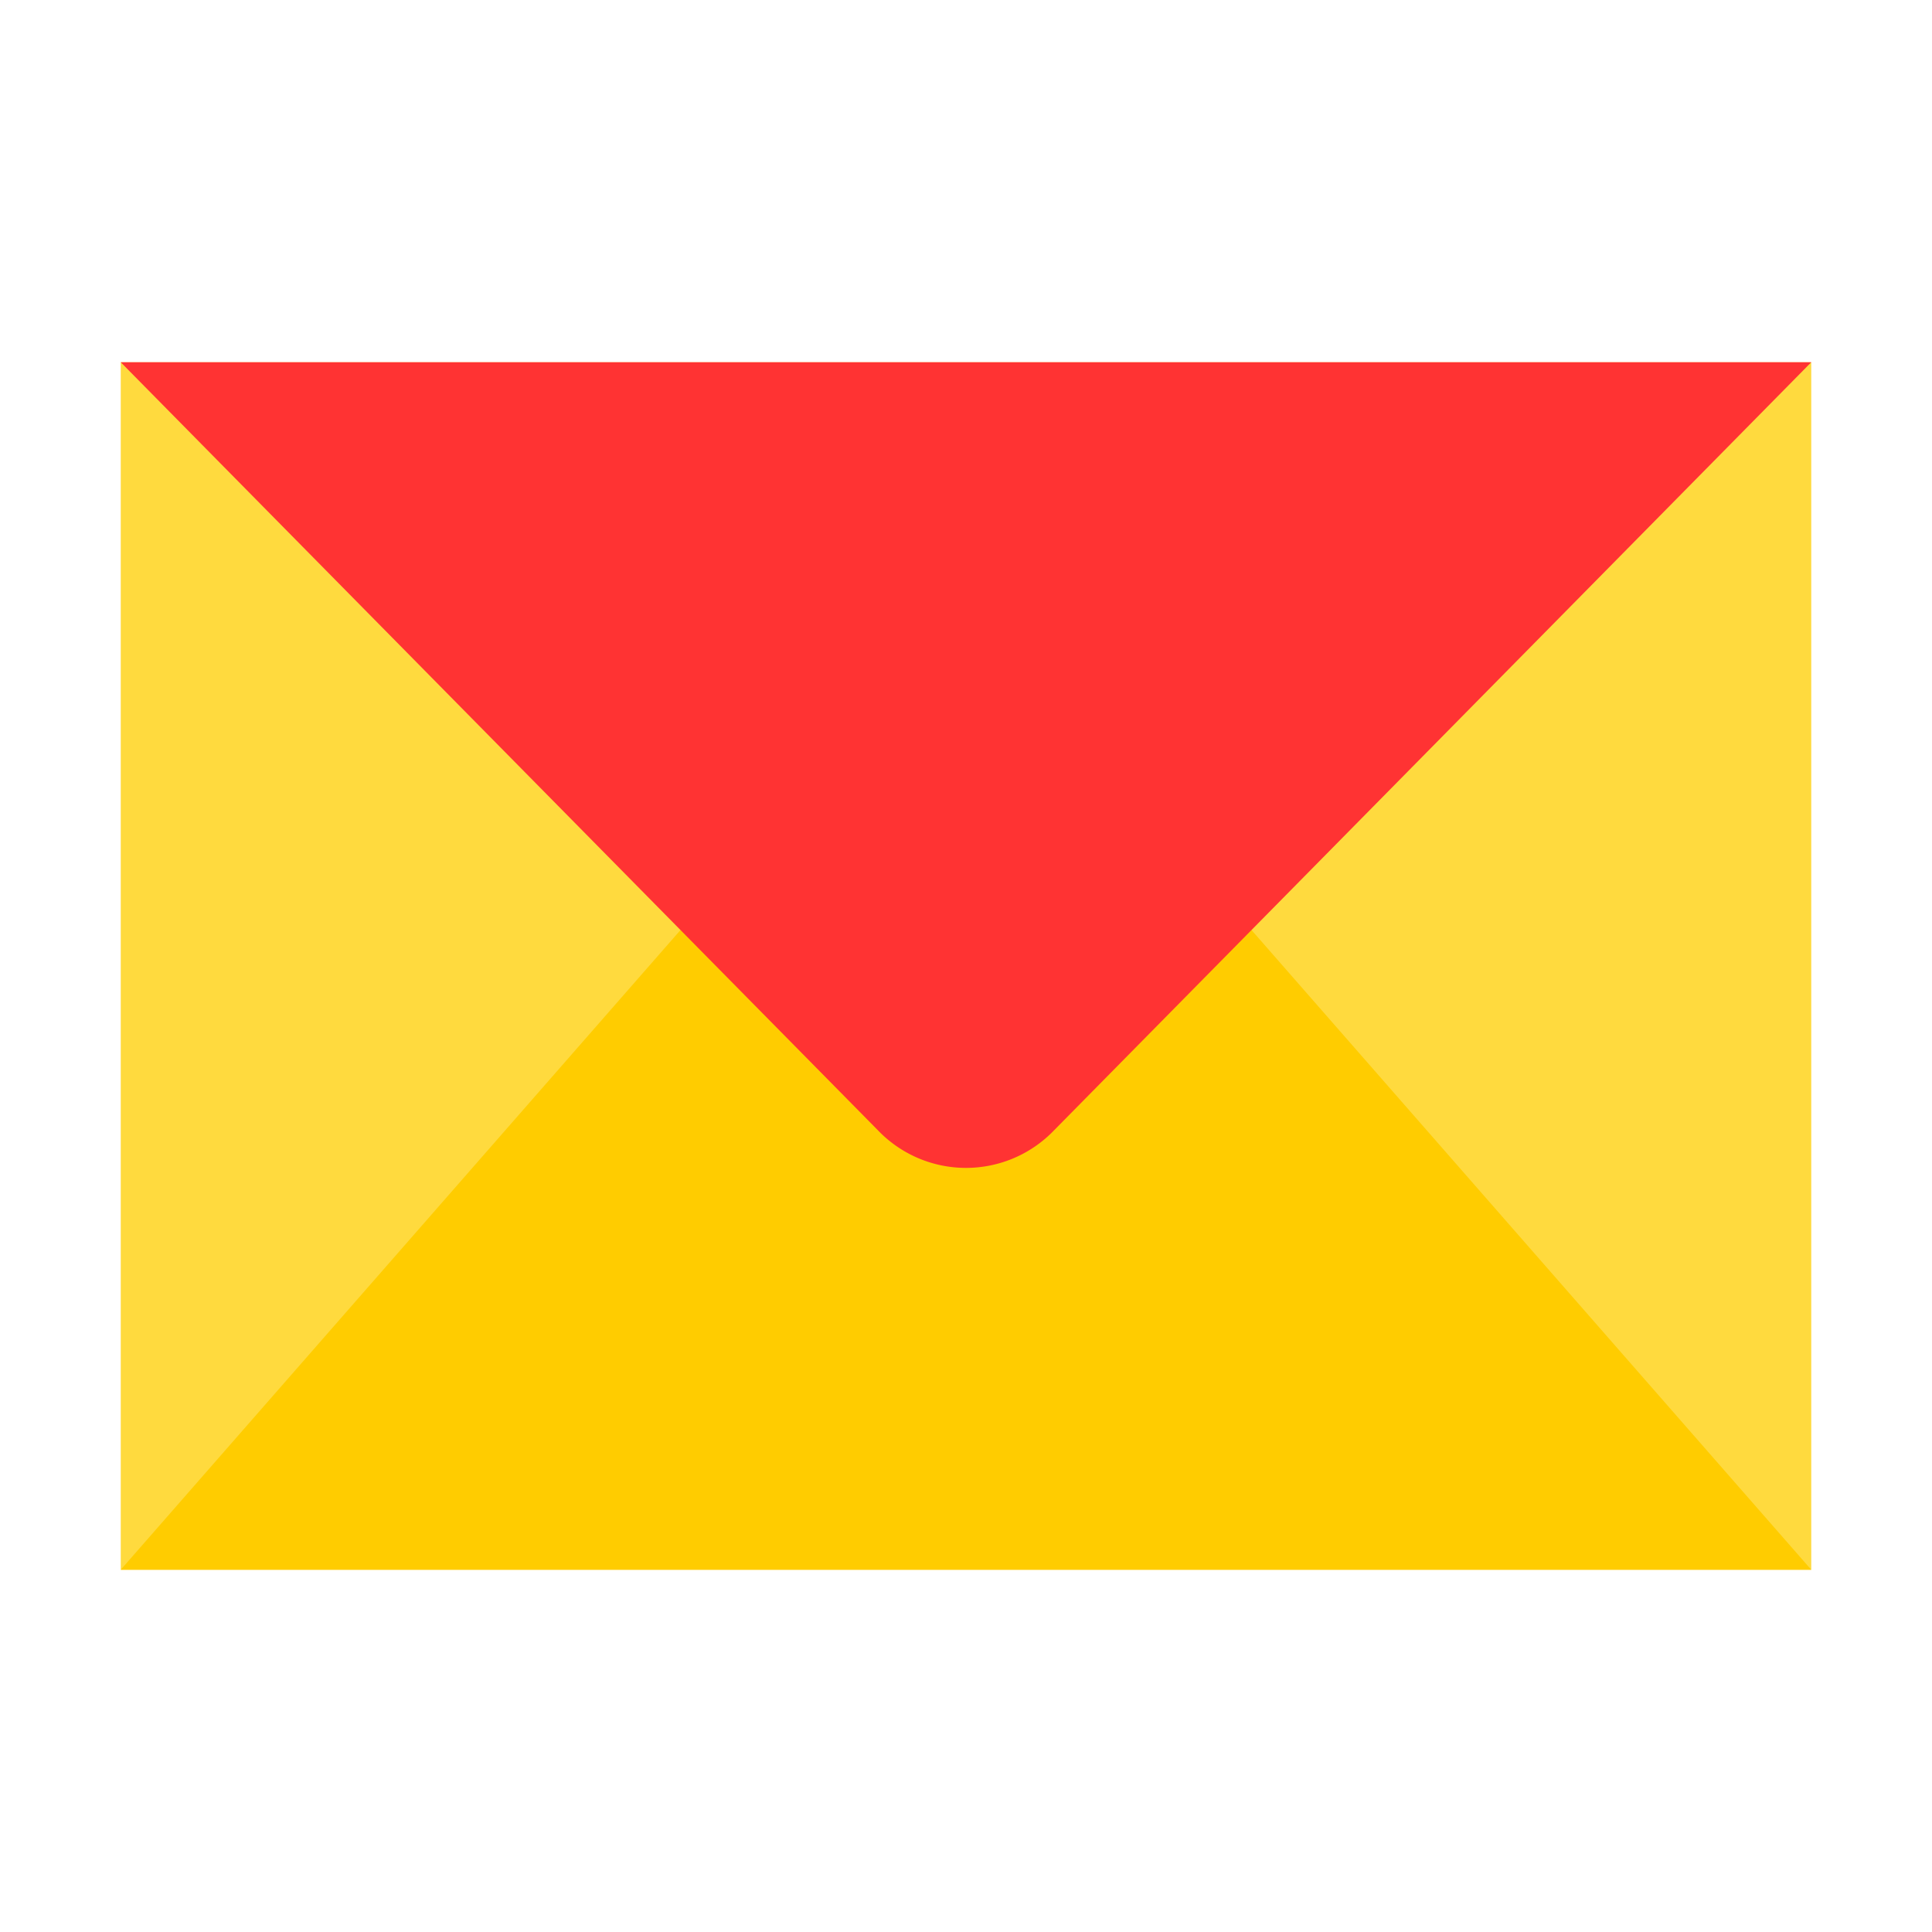 <svg width="16" height="16" xmlns="http://www.w3.org/2000/svg"><g fill="none" fill-rule="evenodd"><path fill="#FFDA3E" d="M1 13h14V3H1z"/><path fill="#FC0" d="M8 5l-7 8h14z"/><path d="M15 3L8.73 9.36a1.01 1.01 0 0 1-1.46 0L1 3h14z" fill="#F33"/></g></svg>